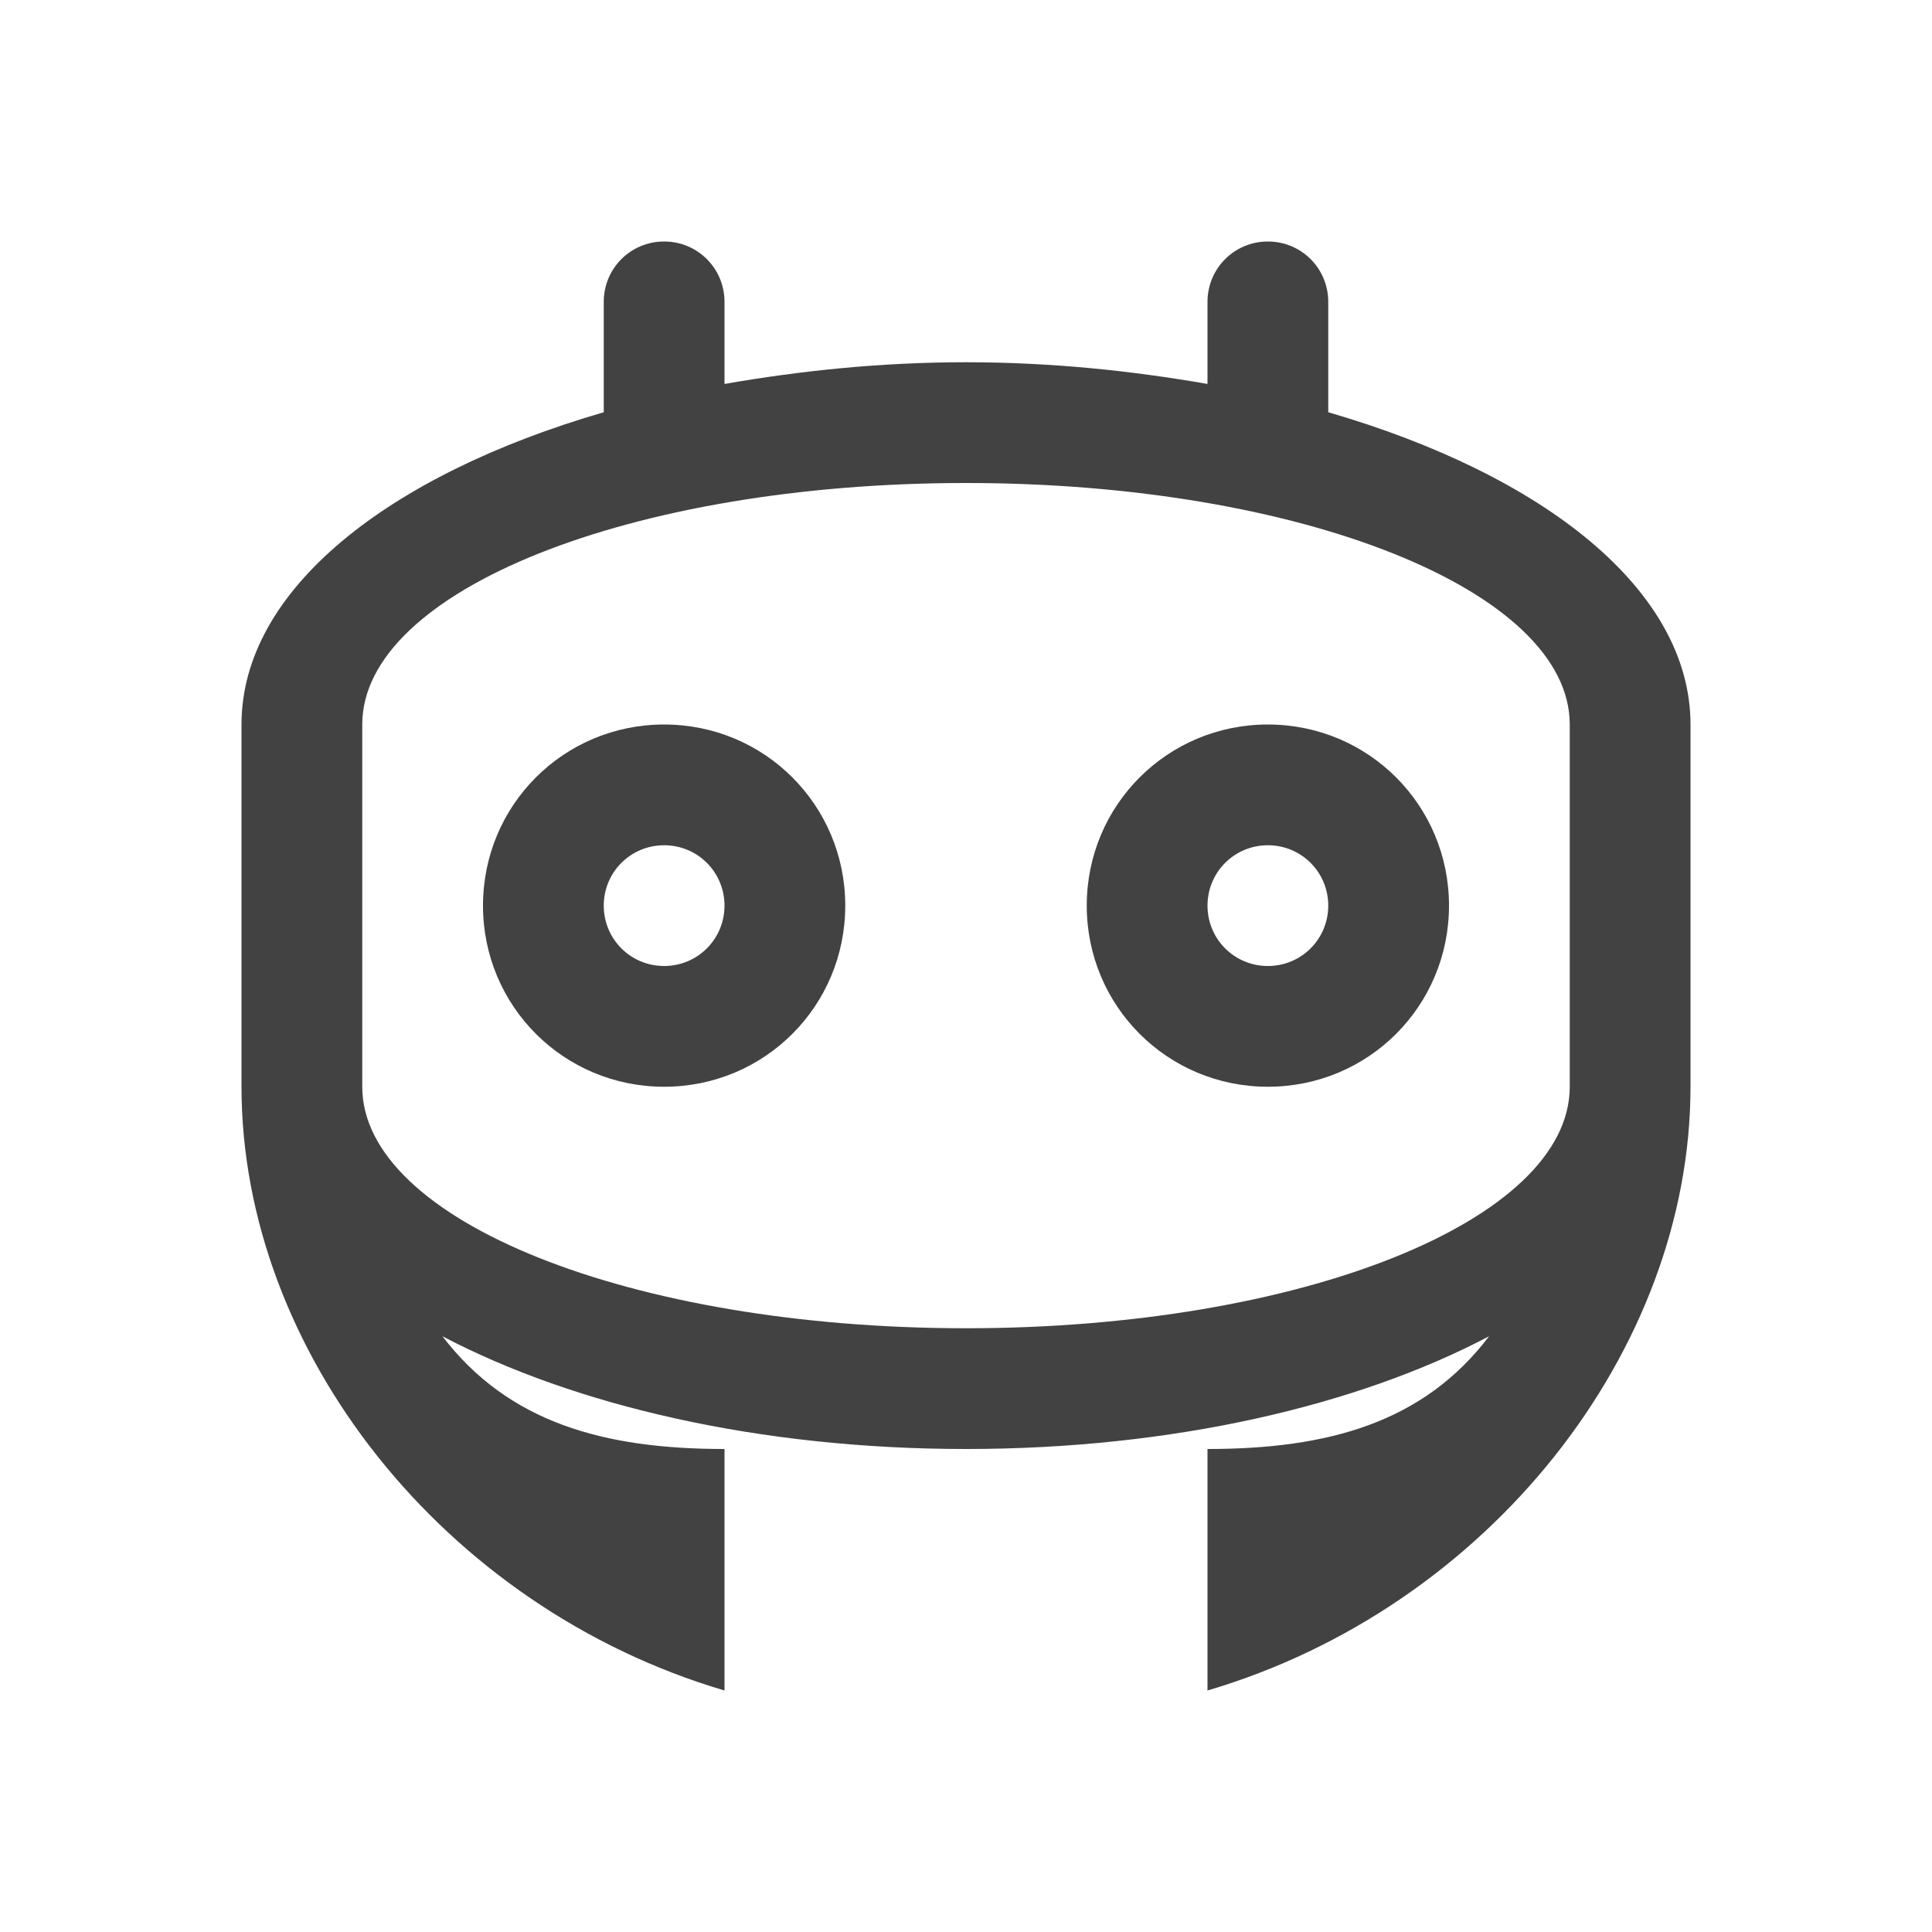 
<svg xmlns="http://www.w3.org/2000/svg" xmlns:xlink="http://www.w3.org/1999/xlink" width="48px" height="48px" viewBox="0 0 48 48" version="1.1">
<g id="surface1">
<defs>
  <style id="current-color-scheme" type="text/css">
   .ColorScheme-Text { color:#424242; } .ColorScheme-Highlight { color:#eeeeee; }
  </style>
 </defs>
<path style="fill:currentColor" class="ColorScheme-Text" d="M 16.5 6 C 15.668 6 15 6.668 15 7.5 L 15 10.242 C 9.633 11.801 6 14.66 6 18 L 6 27 C 6 33.551 11.016 39.938 18 42 L 18 36 C 15 36 12.633 35.344 10.992 33.199 C 14.273 34.922 18.867 36 24 36 C 29.133 36 33.727 34.922 36.996 33.199 C 35.367 35.344 33 36 30 36 L 30 42 C 36.984 39.938 42 33.551 42 27 L 42 18 C 42 14.66 38.367 11.801 33 10.242 L 33 7.5 C 33 6.668 32.332 6 31.5 6 C 30.668 6 30 6.668 30 7.5 L 30 9.539 C 28.113 9.211 26.121 9 24 9 C 21.879 9 19.887 9.211 18 9.539 L 18 7.5 C 18 6.668 17.332 6 16.5 6 Z M 24 12 C 32.309 12 39 14.672 39 18 L 39 27 C 39 30.328 32.309 33 24 33 C 15.691 33 9 30.328 9 27 L 9 18 C 9 14.672 15.691 12 24 12 Z M 16.5 18 C 14.004 18 12 20.004 12 22.5 C 12 24.996 14.004 27 16.5 27 C 18.996 27 21 24.996 21 22.5 C 21 20.004 18.996 18 16.5 18 Z M 31.5 18 C 29.004 18 27 20.004 27 22.5 C 27 24.996 29.004 27 31.5 27 C 33.996 27 36 24.996 36 22.5 C 36 20.004 33.996 18 31.5 18 Z M 16.5 21 C 17.332 21 18 21.668 18 22.5 C 18 23.332 17.332 24 16.5 24 C 15.668 24 15 23.332 15 22.5 C 15 21.668 15.668 21 16.5 21 Z M 31.5 21 C 32.332 21 33 21.668 33 22.5 C 33 23.332 32.332 24 31.5 24 C 30.668 24 30 23.332 30 22.5 C 30 21.668 30.668 21 31.5 21 Z M 31.5 21 "/>
</g>
</svg>
